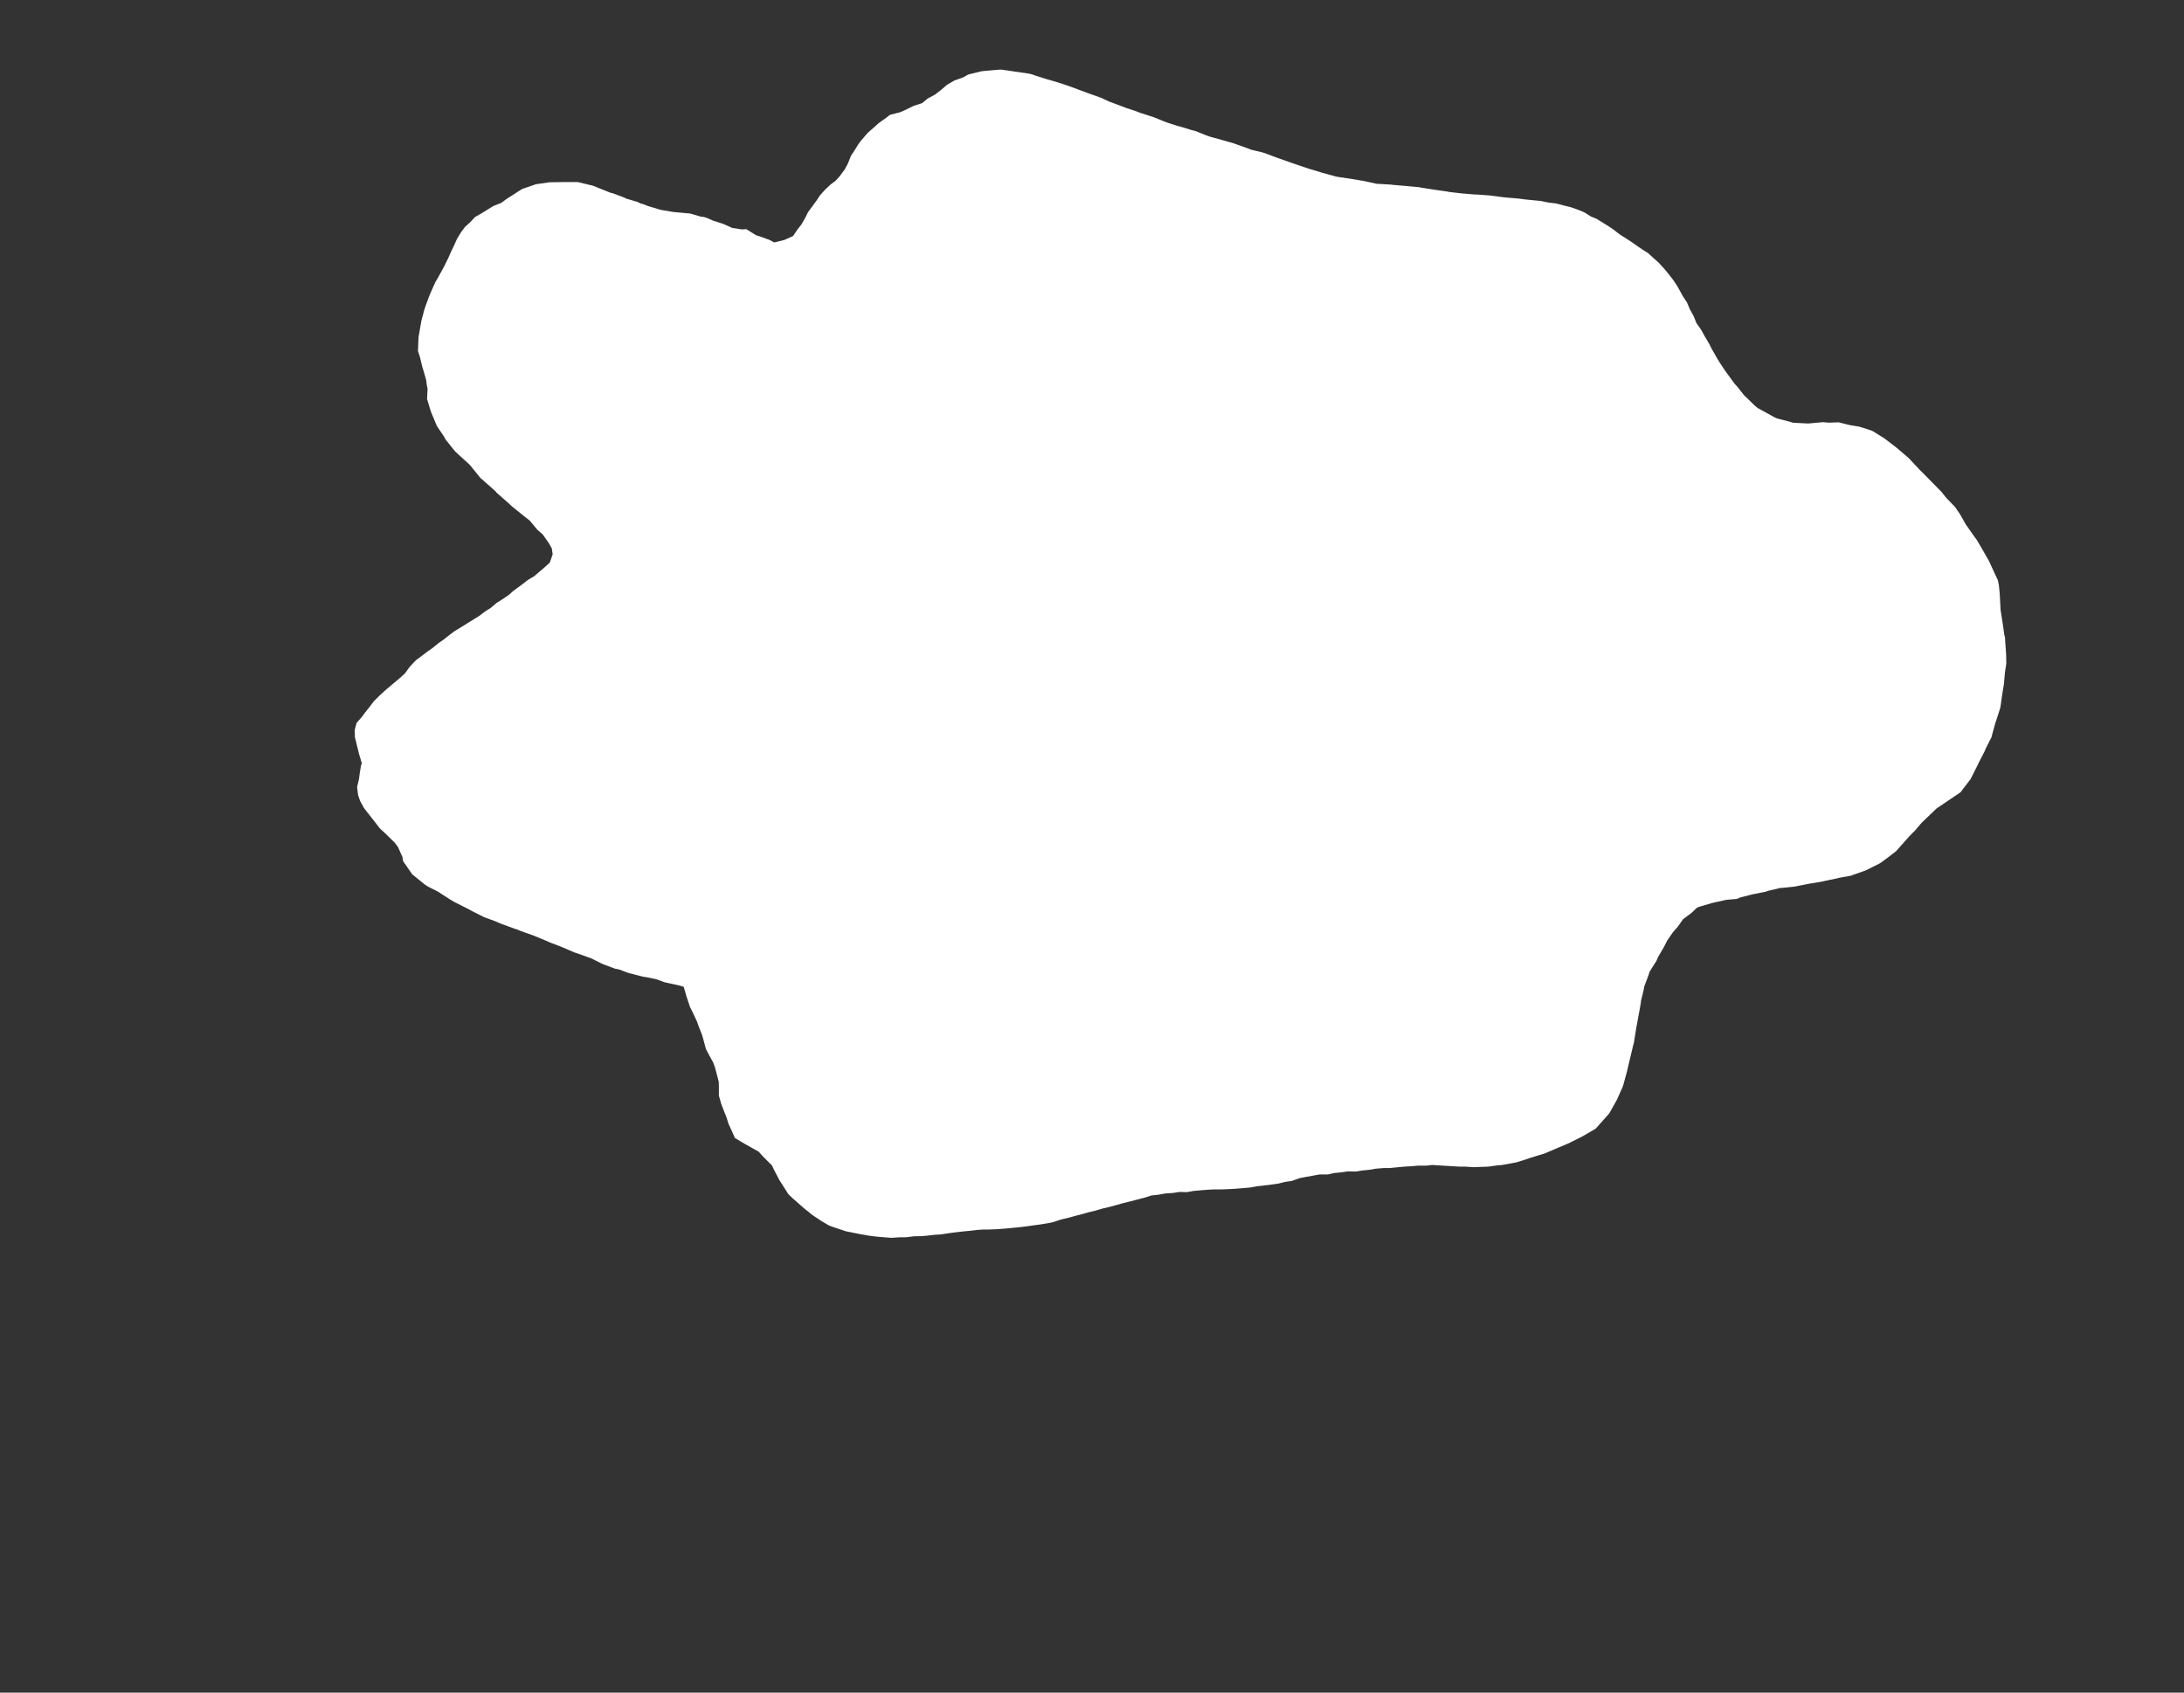 <svg width="12.954" height="10.04">
<rect width="100%" height="100%" fill="#333333" stroke="none"/>
<polygon type="contour" points="5.955,0.415 6.022,0.425 6.105,0.437 6.124,0.442 6.143,0.449 6.206,0.469 6.228,0.475 6.291,0.494 6.315,0.502 6.372,0.522 6.398,0.532 6.452,0.552 6.48,0.562 6.533,0.581 6.58,0.603 6.61,0.614 6.65,0.629 6.679,0.64 6.733,0.658 6.762,0.669 6.815,0.686 6.843,0.695 6.899,0.718 6.926,0.728 6.981,0.746 7.008,0.753 7.066,0.771 7.093,0.778 7.15,0.801 7.174,0.81 7.233,0.826 7.257,0.833 7.317,0.85 7.339,0.858 7.401,0.88 7.421,0.888 7.484,0.903 7.504,0.909 7.57,0.934 7.587,0.94 7.655,0.964 7.67,0.969 7.687,0.975 7.761,1 7.828,1.02 7.834,1.022 7.836,1.023 7.924,1.047 7.934,1.049 8.001,1.059 8.002,1.059 8.086,1.073 8.087,1.073 8.165,1.09 8.252,1.095 8.256,1.096 8.337,1.103 8.414,1.11 8.418,1.11 8.423,1.112 8.501,1.124 8.506,1.125 8.584,1.136 8.591,1.138 8.668,1.147 8.692,1.149 8.739,1.153 8.762,1.154 8.831,1.159 8.858,1.162 8.918,1.17 8.951,1.173 9.01,1.178 9.046,1.183 9.086,1.187 9.138,1.192 9.182,1.201 9.231,1.207 9.276,1.219 9.317,1.229 9.362,1.245 9.396,1.259 9.436,1.284 9.47,1.298 9.512,1.324 9.541,1.342 9.569,1.361 9.608,1.391 9.649,1.417 9.678,1.436 9.718,1.464 9.746,1.483 9.775,1.501 9.812,1.535 9.837,1.557 9.871,1.594 9.896,1.624 9.926,1.663 9.949,1.698 9.981,1.756 10.006,1.794 10.023,1.834 10.046,1.876 10.062,1.916 10.09,1.956 10.112,1.996 10.137,2.038 10.152,2.068 10.184,2.124 10.199,2.149 10.233,2.2 10.249,2.222 10.289,2.277 10.303,2.292 10.346,2.346 10.359,2.358 10.406,2.404 10.425,2.42 10.476,2.448 10.521,2.473 10.54,2.482 10.611,2.5 10.634,2.507 10.644,2.508 10.726,2.512 10.747,2.51 10.813,2.504 10.847,2.507 10.906,2.505 10.969,2.521 11.006,2.527 11.029,2.531 11.095,2.552 11.105,2.556 11.109,2.558 11.178,2.601 11.238,2.647 11.251,2.657 11.265,2.669 11.321,2.717 11.383,2.783 11.388,2.789 11.393,2.793 11.458,2.859 11.518,2.92 11.527,2.932 11.543,2.952 11.596,3.007 11.626,3.051 11.66,3.111 11.714,3.188 11.726,3.204 11.761,3.264 11.79,3.315 11.797,3.327 11.85,3.442 11.856,3.471 11.861,3.522 11.866,3.617 11.881,3.714 11.888,3.765 11.892,3.778 11.894,3.81 11.899,3.882 11.9,3.936 11.892,3.988 11.886,4.056 11.875,4.124 11.866,4.19 11.862,4.206 11.84,4.274 11.835,4.288 11.814,4.365 11.812,4.373 11.777,4.442 11.773,4.453 11.733,4.531 11.731,4.536 11.69,4.617 11.69,4.619 11.643,4.68 11.629,4.699 11.629,4.699 11.512,4.778 11.499,4.787 11.489,4.793 11.398,4.88 11.357,4.928 11.338,4.947 11.326,4.959 11.245,5.05 11.242,5.052 11.21,5.077 11.164,5.111 11.148,5.122 11.072,5.16 11.063,5.164 10.989,5.19 10.979,5.194 10.907,5.207 10.896,5.21 10.824,5.225 10.812,5.228 10.742,5.24 10.729,5.242 10.658,5.256 10.643,5.259 10.575,5.266 10.559,5.267 10.491,5.283 10.473,5.289 10.408,5.302 10.393,5.305 10.323,5.323 10.301,5.332 10.241,5.337 10.222,5.341 10.159,5.355 10.142,5.36 10.08,5.378 10.065,5.384 10.034,5.414 9.983,5.452 9.952,5.496 9.923,5.529 9.888,5.58 9.87,5.616 9.836,5.674 9.825,5.699 9.784,5.764 9.778,5.784 9.752,5.853 9.75,5.868 9.733,5.938 9.732,5.951 9.72,6.017 9.717,6.033 9.704,6.104 9.702,6.117 9.691,6.186 9.687,6.2 9.67,6.271 9.667,6.283 9.65,6.356 9.647,6.367 9.627,6.44 9.623,6.45 9.591,6.522 9.586,6.531 9.545,6.604 9.538,6.612 9.465,6.694 9.462,6.696 9.383,6.742 9.325,6.771 9.298,6.784 9.243,6.807 9.215,6.819 9.161,6.842 9.131,6.851 9.076,6.868 9.044,6.879 8.992,6.895 8.959,6.901 8.91,6.91 8.876,6.913 8.826,6.92 8.793,6.921 8.743,6.923 8.693,6.92 8.659,6.92 8.626,6.918 8.576,6.915 8.526,6.912 8.493,6.91 8.461,6.914 8.41,6.914 8.377,6.917 8.327,6.92 8.295,6.923 8.244,6.928 8.211,6.928 8.16,6.932 8.127,6.938 8.077,6.943 8.043,6.949 7.994,6.948 7.961,6.953 7.911,6.958 7.877,6.966 7.828,6.966 7.795,6.972 7.745,6.981 7.709,6.988 7.661,7.005 7.624,7.01 7.579,7.021 7.542,7.026 7.495,7.032 7.458,7.036 7.412,7.044 7.375,7.047 7.328,7.051 7.29,7.053 7.245,7.055 7.199,7.055 7.162,7.057 7.125,7.06 7.079,7.064 7.04,7.071 6.995,7.07 6.957,7.076 6.912,7.079 6.873,7.086 6.829,7.091 6.788,7.104 6.746,7.115 6.704,7.126 6.663,7.136 6.62,7.148 6.58,7.159 6.541,7.168 6.496,7.181 6.459,7.19 6.413,7.203 6.377,7.212 6.33,7.225 6.295,7.233 6.246,7.249 6.212,7.256 6.162,7.264 6.131,7.268 6.08,7.275 6.048,7.279 5.996,7.284 5.965,7.287 5.913,7.291 5.861,7.293 5.83,7.293 5.798,7.295 5.747,7.301 5.715,7.304 5.663,7.31 5.632,7.314 5.58,7.322 5.544,7.324 5.492,7.33 5.467,7.332 5.42,7.333 5.374,7.339 5.335,7.339 5.287,7.342 5.247,7.339 5.198,7.335 5.152,7.329 5.106,7.321 5.051,7.31 5.016,7.303 4.936,7.276 4.917,7.269 4.873,7.243 4.816,7.205 4.798,7.19 4.769,7.167 4.702,7.108 4.676,7.083 4.639,7.025 4.623,7 4.591,6.939 4.579,6.913 4.526,6.86 4.5,6.831 4.423,6.788 4.359,6.75 4.341,6.709 4.321,6.666 4.31,6.63 4.291,6.582 4.278,6.548 4.264,6.499 4.264,6.448 4.263,6.416 4.255,6.385 4.241,6.332 4.23,6.302 4.201,6.249 4.187,6.222 4.172,6.166 4.165,6.141 4.142,6.082 4.134,6.059 4.105,5.997 4.093,5.974 4.072,5.911 4.065,5.886 4.055,5.853 4.027,5.845 3.941,5.826 3.892,5.808 3.838,5.797 3.813,5.793 3.755,5.778 3.73,5.772 3.671,5.75 3.649,5.746 3.59,5.724 3.57,5.716 3.506,5.684 3.489,5.678 3.422,5.654 3.406,5.649 3.339,5.62 3.327,5.615 3.264,5.591 3.232,5.577 3.164,5.549 3.091,5.523 3.064,5.512 3.056,5.51 2.969,5.478 2.934,5.463 2.871,5.44 2.804,5.406 2.772,5.389 2.691,5.348 2.677,5.339 2.671,5.336 2.598,5.289 2.541,5.26 2.528,5.252 2.519,5.246 2.444,5.185 2.432,5.167 2.391,5.108 2.387,5.083 2.36,5.023 2.341,4.998 2.284,4.942 2.254,4.915 2.221,4.872 2.191,4.834 2.159,4.793 2.136,4.751 2.124,4.716 2.118,4.668 2.129,4.622 2.134,4.585 2.141,4.542 2.146,4.527 2.129,4.47 2.105,4.372 2.104,4.33 2.115,4.288 2.144,4.255 2.165,4.227 2.195,4.189 2.217,4.16 2.251,4.126 2.288,4.092 2.313,4.071 2.351,4.039 2.377,4.017 2.402,3.994 2.431,3.954 2.468,3.915 2.493,3.897 2.536,3.864 2.561,3.847 2.602,3.814 2.628,3.796 2.669,3.764 2.694,3.745 2.74,3.717 2.767,3.7 2.812,3.672 2.84,3.655 2.881,3.624 2.909,3.607 2.947,3.575 2.976,3.557 3.019,3.528 3.043,3.506 3.103,3.462 3.131,3.44 3.168,3.418 3.229,3.366 3.261,3.337 3.278,3.288 3.273,3.253 3.255,3.221 3.219,3.17 3.188,3.143 3.141,3.087 3.114,3.066 3.037,3.004 3.021,2.989 2.944,2.921 2.938,2.913 2.852,2.837 2.85,2.836 2.836,2.818 2.787,2.758 2.783,2.754 2.703,2.681 2.694,2.671 2.643,2.607 2.634,2.59 2.592,2.528 2.583,2.507 2.558,2.447 2.55,2.423 2.533,2.366 2.536,2.307 2.531,2.28 2.528,2.255 2.512,2.199 2.504,2.173 2.491,2.118 2.479,2.082 2.482,2.01 2.482,2.003 2.494,1.933 2.499,1.904 2.516,1.84 2.523,1.818 2.547,1.753 2.557,1.73 2.582,1.674 2.595,1.652 2.622,1.603 2.636,1.577 2.66,1.528 2.674,1.496 2.695,1.452 2.711,1.416 2.735,1.377 2.758,1.346 2.789,1.318 2.818,1.287 2.855,1.266 2.892,1.243 2.928,1.221 2.972,1.204 3.005,1.18 3.081,1.131 3.094,1.123 3.1,1.12 3.178,1.093 3.184,1.092 3.261,1.081 3.34,1.08 3.344,1.08 3.423,1.08 3.427,1.08 3.502,1.098 3.509,1.099 3.524,1.104 3.553,1.116 3.623,1.144 3.634,1.146 3.703,1.172 3.714,1.178 3.782,1.198 3.795,1.205 3.818,1.212 3.843,1.222 3.91,1.242 3.926,1.246 3.992,1.257 4.009,1.259 4.075,1.265 4.092,1.266 4.157,1.285 4.175,1.287 4.194,1.293 4.23,1.309 4.29,1.328 4.321,1.342 4.343,1.352 4.402,1.361 4.426,1.359 4.484,1.395 4.509,1.403 4.564,1.423 4.592,1.438 4.653,1.423 4.704,1.4 4.731,1.36 4.753,1.332 4.775,1.294 4.793,1.258 4.818,1.224 4.843,1.19 4.865,1.157 4.895,1.124 4.927,1.094 4.956,1.072 4.98,1.046 5.011,1.004 5.029,0.97 5.048,0.923 5.066,0.896 5.094,0.851 5.113,0.827 5.148,0.787 5.19,0.75 5.211,0.731 5.257,0.698 5.279,0.681 5.338,0.666 5.368,0.653 5.419,0.628 5.469,0.612 5.503,0.584 5.546,0.561 5.581,0.534 5.617,0.503 5.662,0.477 5.713,0.459 5.743,0.442 5.82,0.423 5.837,0.421 5.928,0.413 5.942,0.413" style="fill: white" />
</svg>
